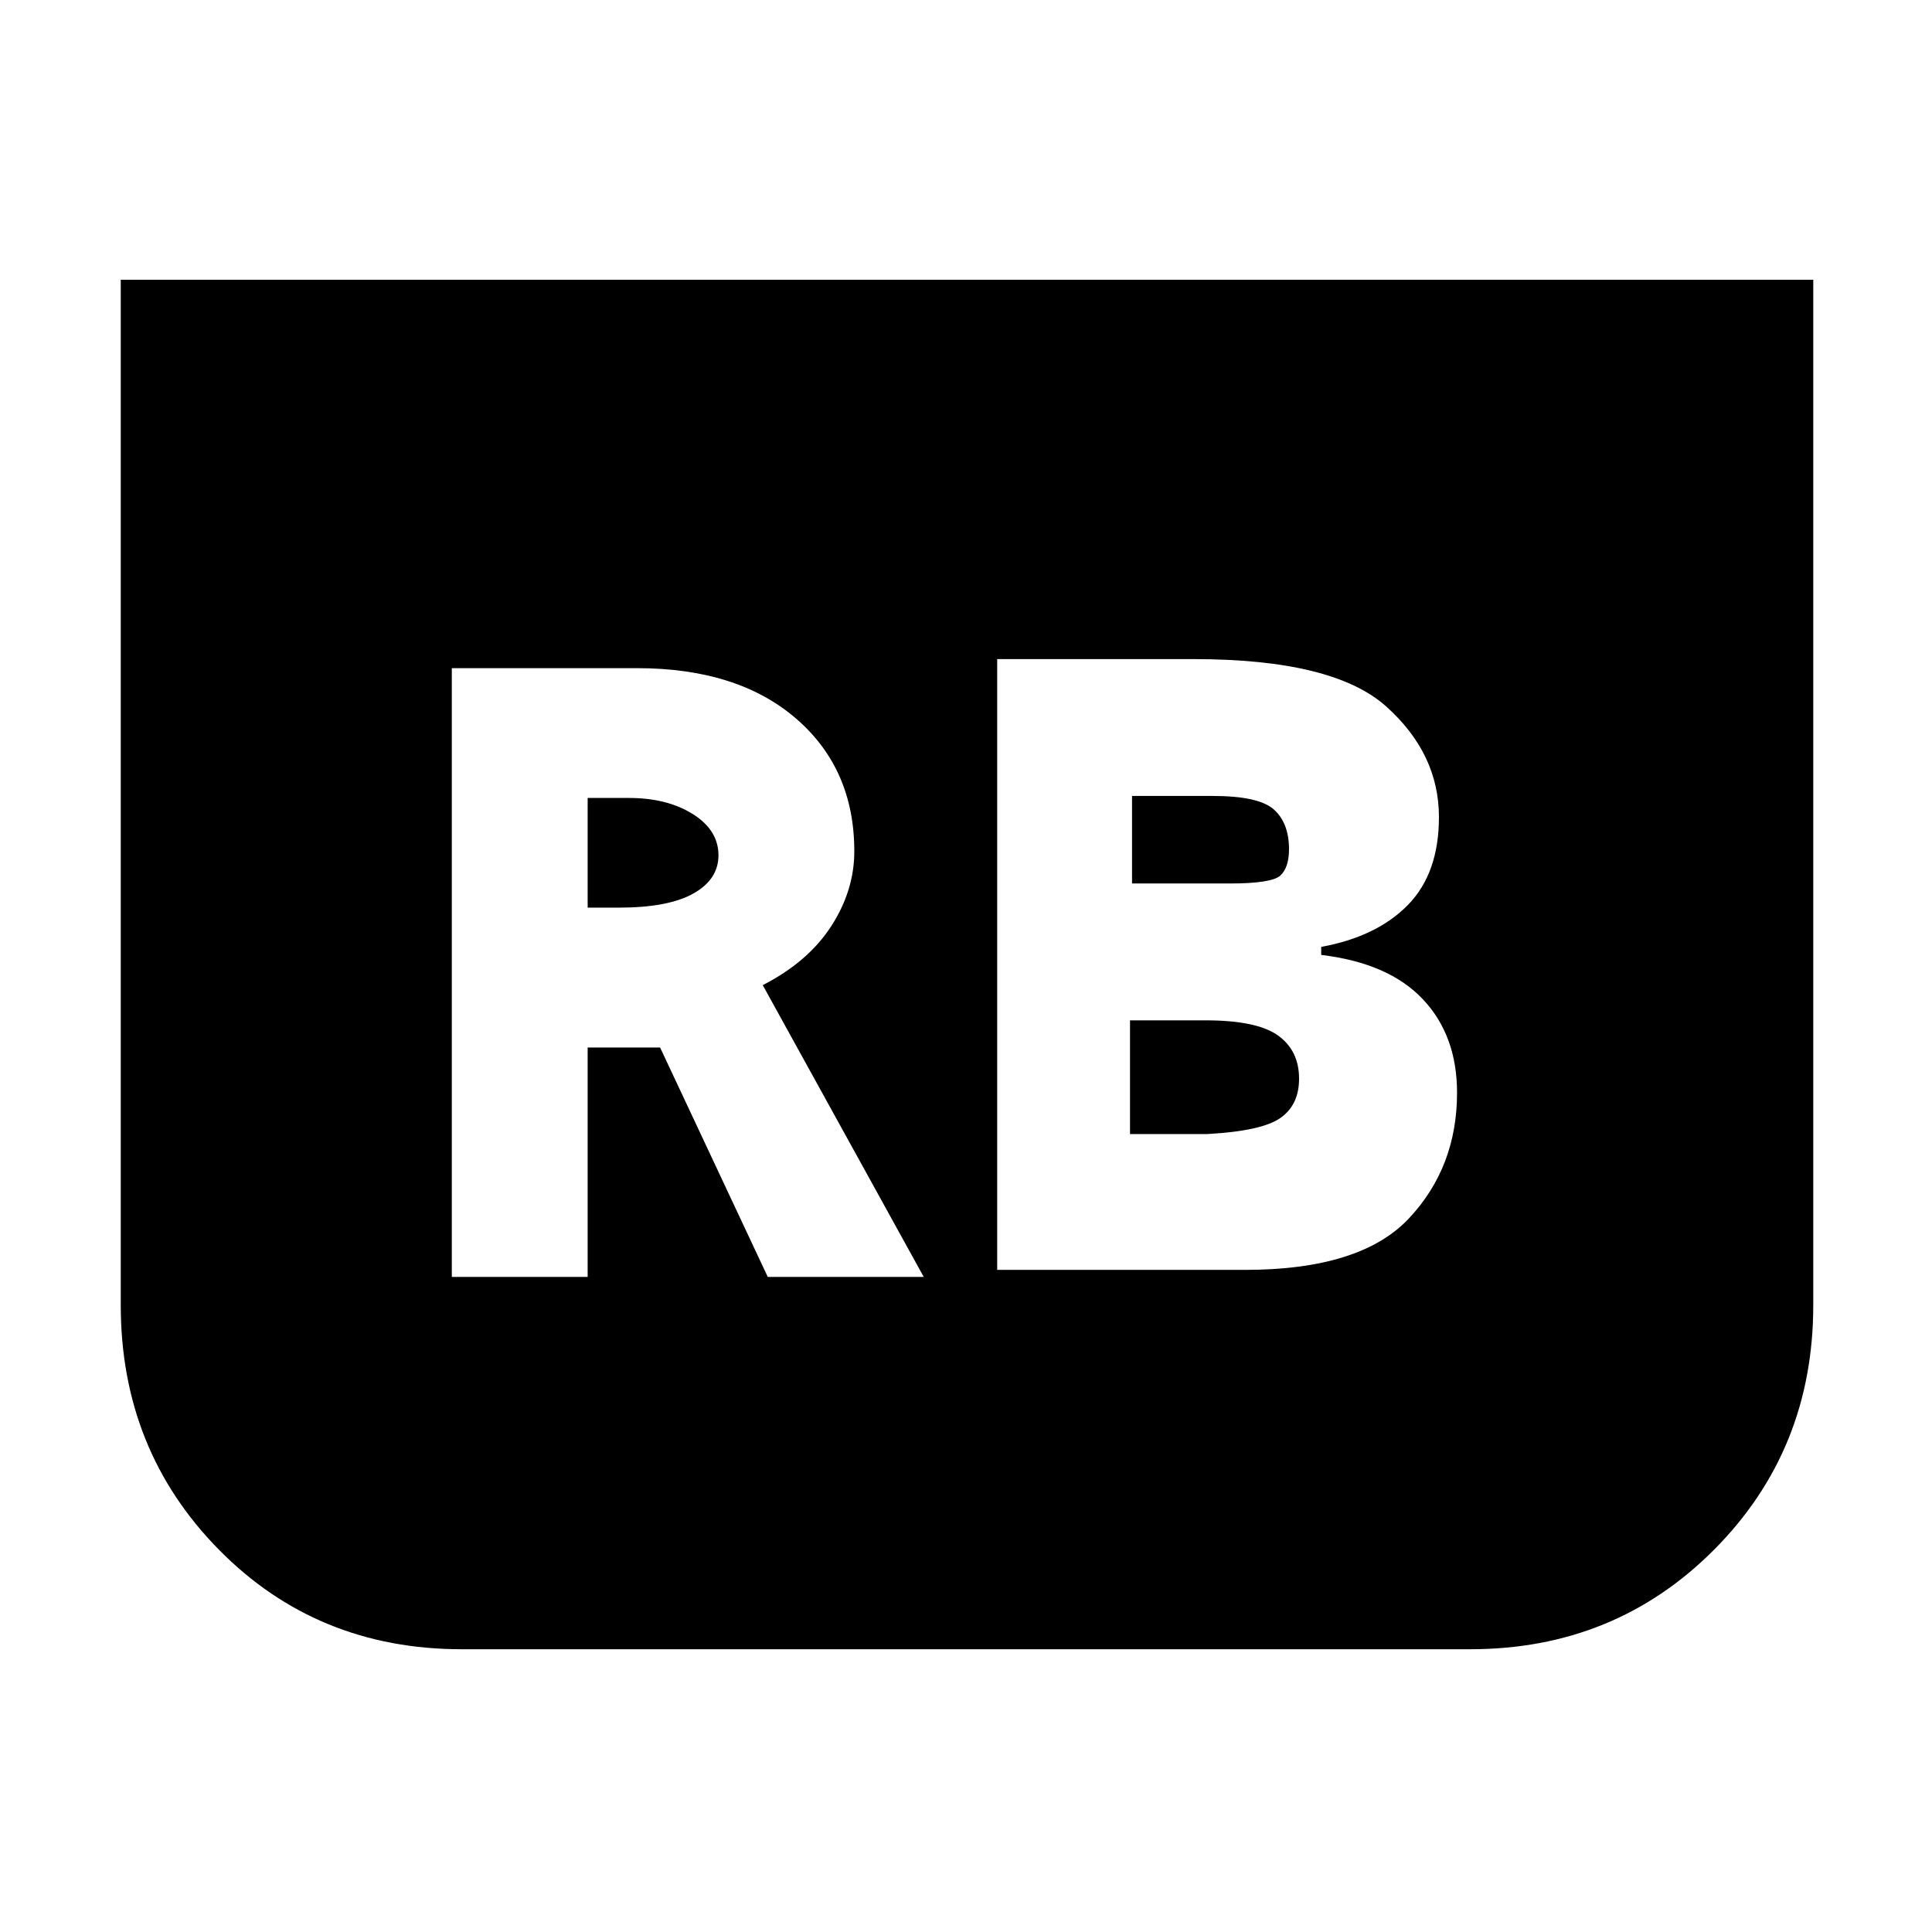 <svg xmlns="http://www.w3.org/2000/svg" height="48" viewBox="0 -960 960 960" width="48"><path d="M495.5-329h123q57.5 0 81.5-25.5t24-62.5q0-28.5-17-46.5t-50.5-22v-4q27.5-5 43-20.75T715-554q0-31.5-26.25-55T593-632.5h-97.5V-329Zm67-192v-43.5h40q23 0 30.5 6.75t7.5 19.75q0 9-4.25 13T611-521h-48.5Zm-1 124.5V-453H599q25.5 0 36 7.5t10.5 21.5q0 13-9.25 19.5t-36.25 8h-38.5ZM901-821v509.5q0 72-49.25 121.5T730.5-140.5h-501q-72 0-120.75-49.5T60-311.5V-821h841ZM224.5-325.5H292v-114h36l53.5 114H459l-80-145q22.5-11.5 34-29.25T424.5-537q0-41-29-66t-79-25h-92v302.5ZM292-509v-54.5h20.5q19 0 31.75 8T357-535q0 12-12.5 19t-37 7H292Z"/></svg>